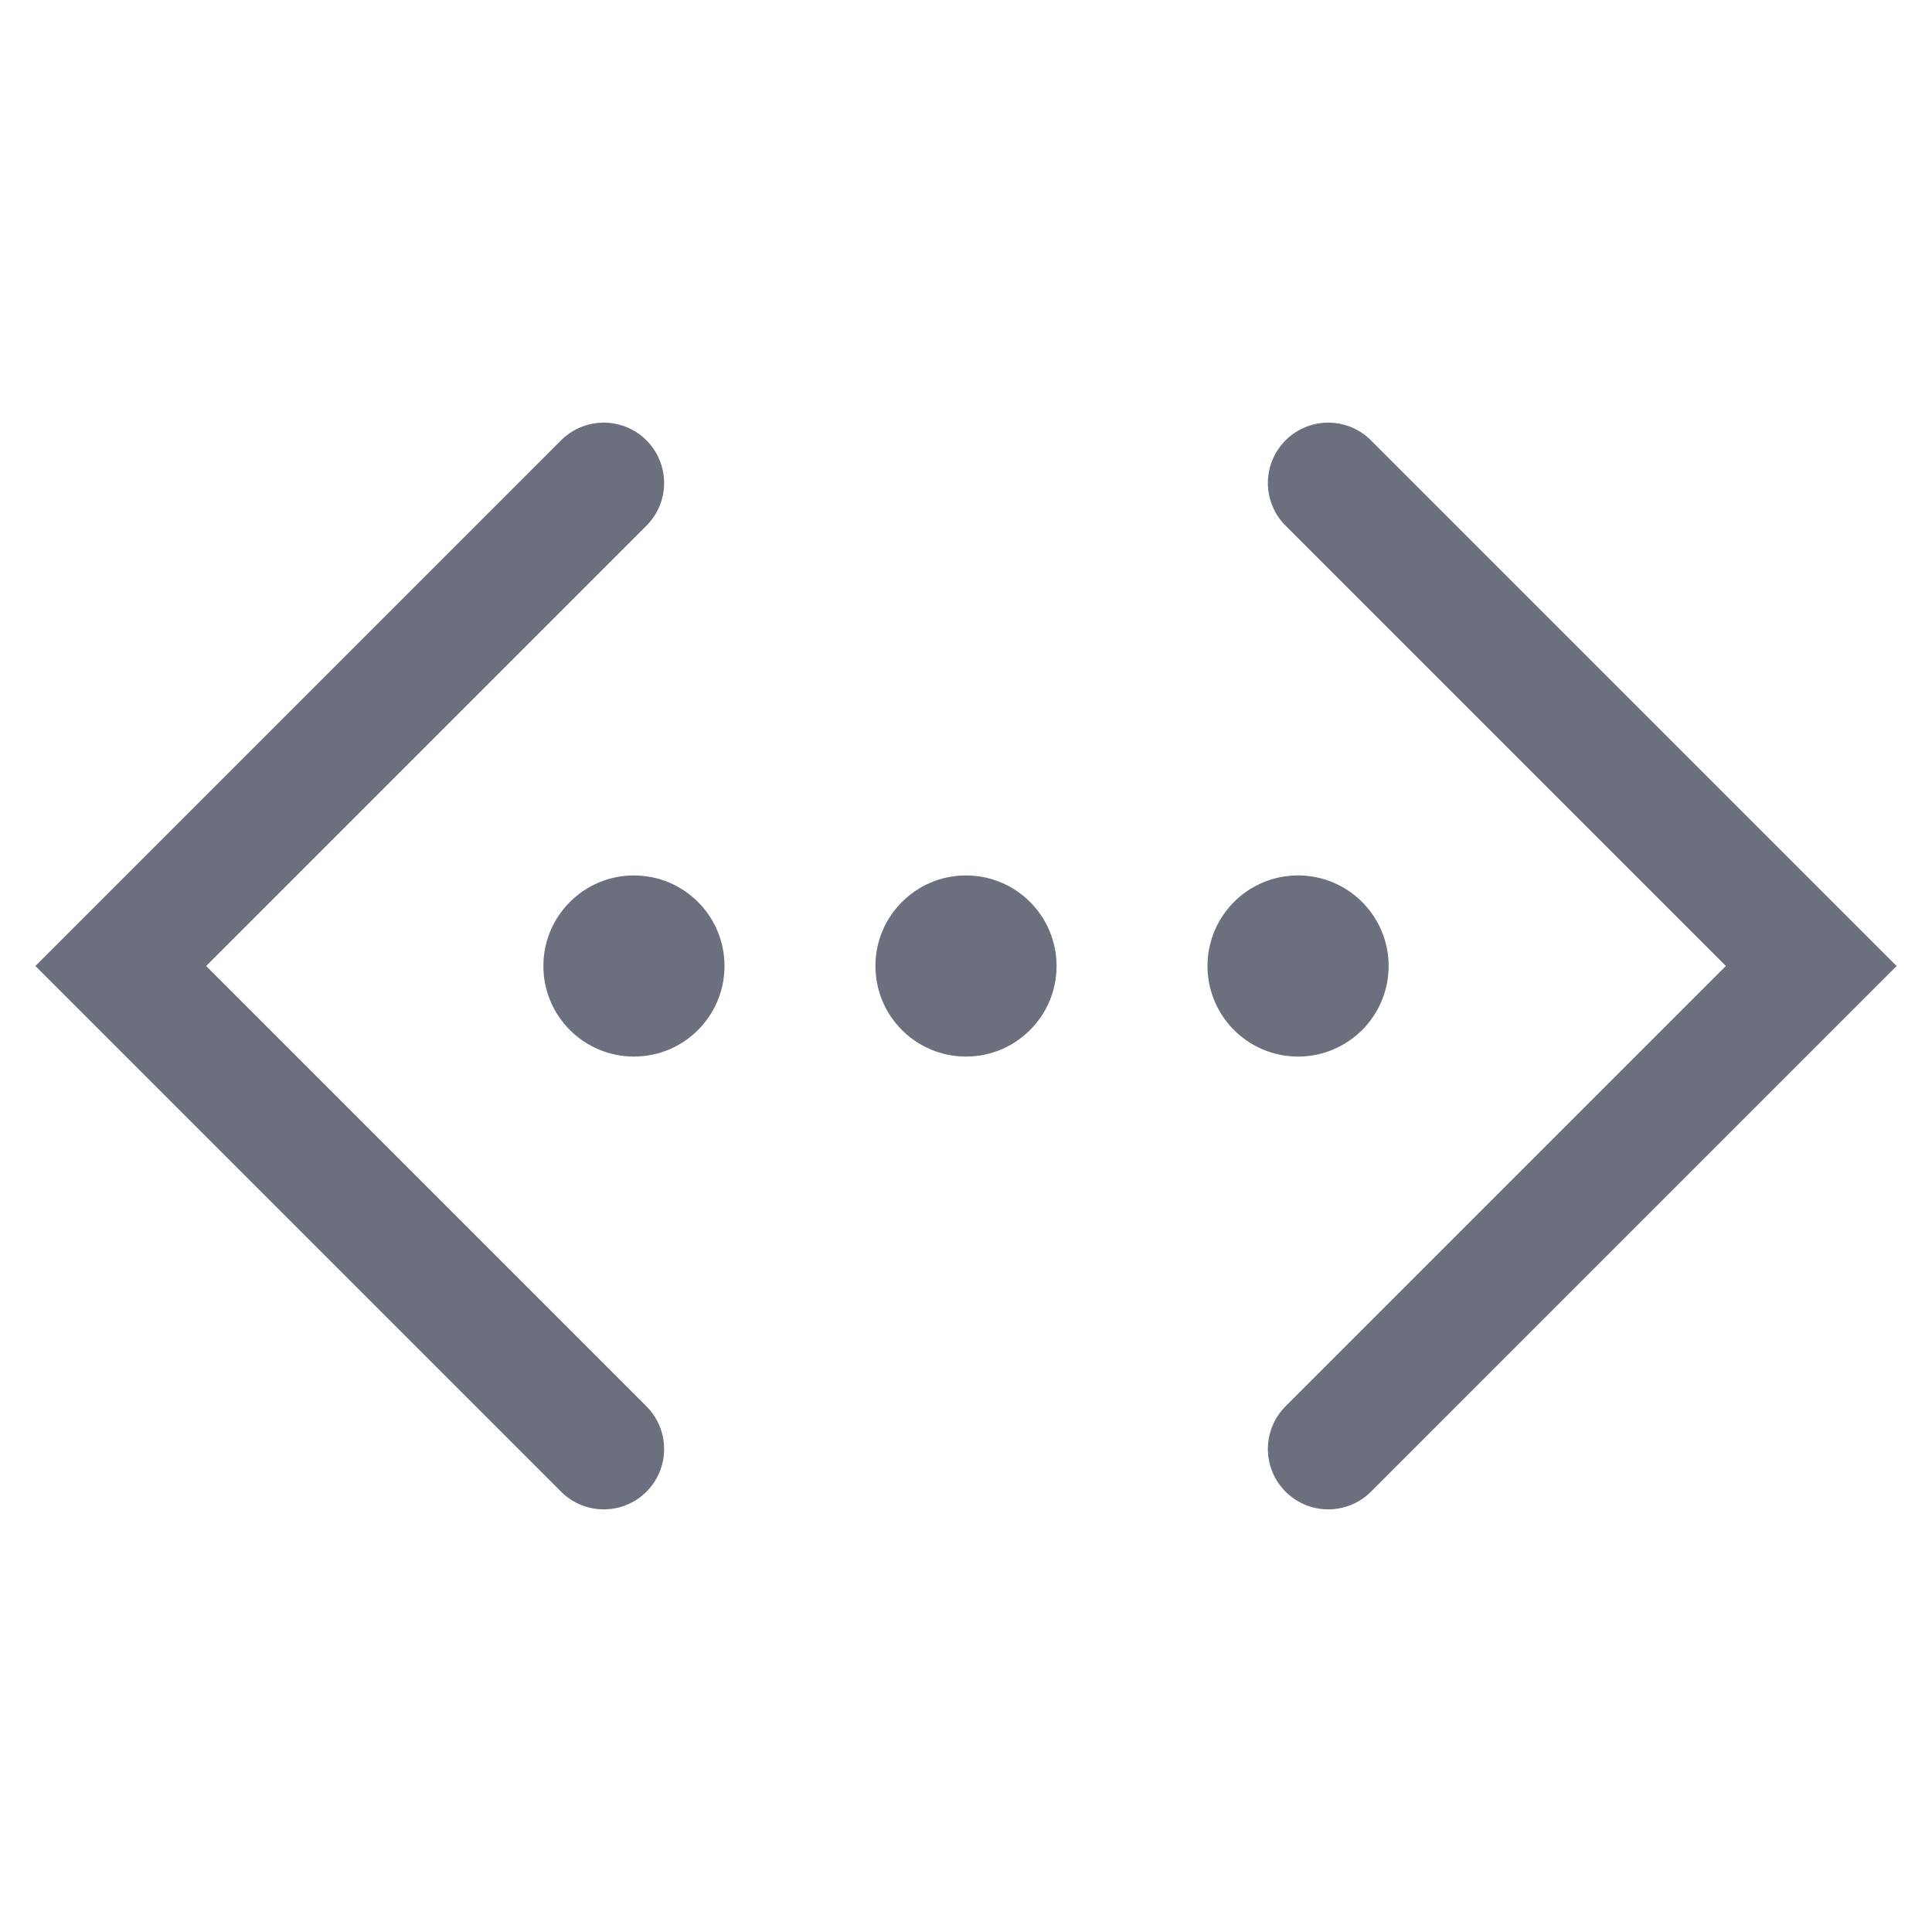 <svg width="16" height="16" viewBox="0 0 16 16" fill="none" xmlns="http://www.w3.org/2000/svg"><path d="M5 4L1 8l4 4M11 4l4 4-4 4" stroke="#6C707E" stroke-linecap="round"/><circle cx="5.25" cy="8" r=".75" fill="#6C707E"/><circle cx="8" cy="8" r=".75" fill="#6C707E"/><path d="M11.5 8A.75.75 0 1 1 10 8a.75.75 0 0 1 1.5 0z" fill="#6C707E"/></svg>